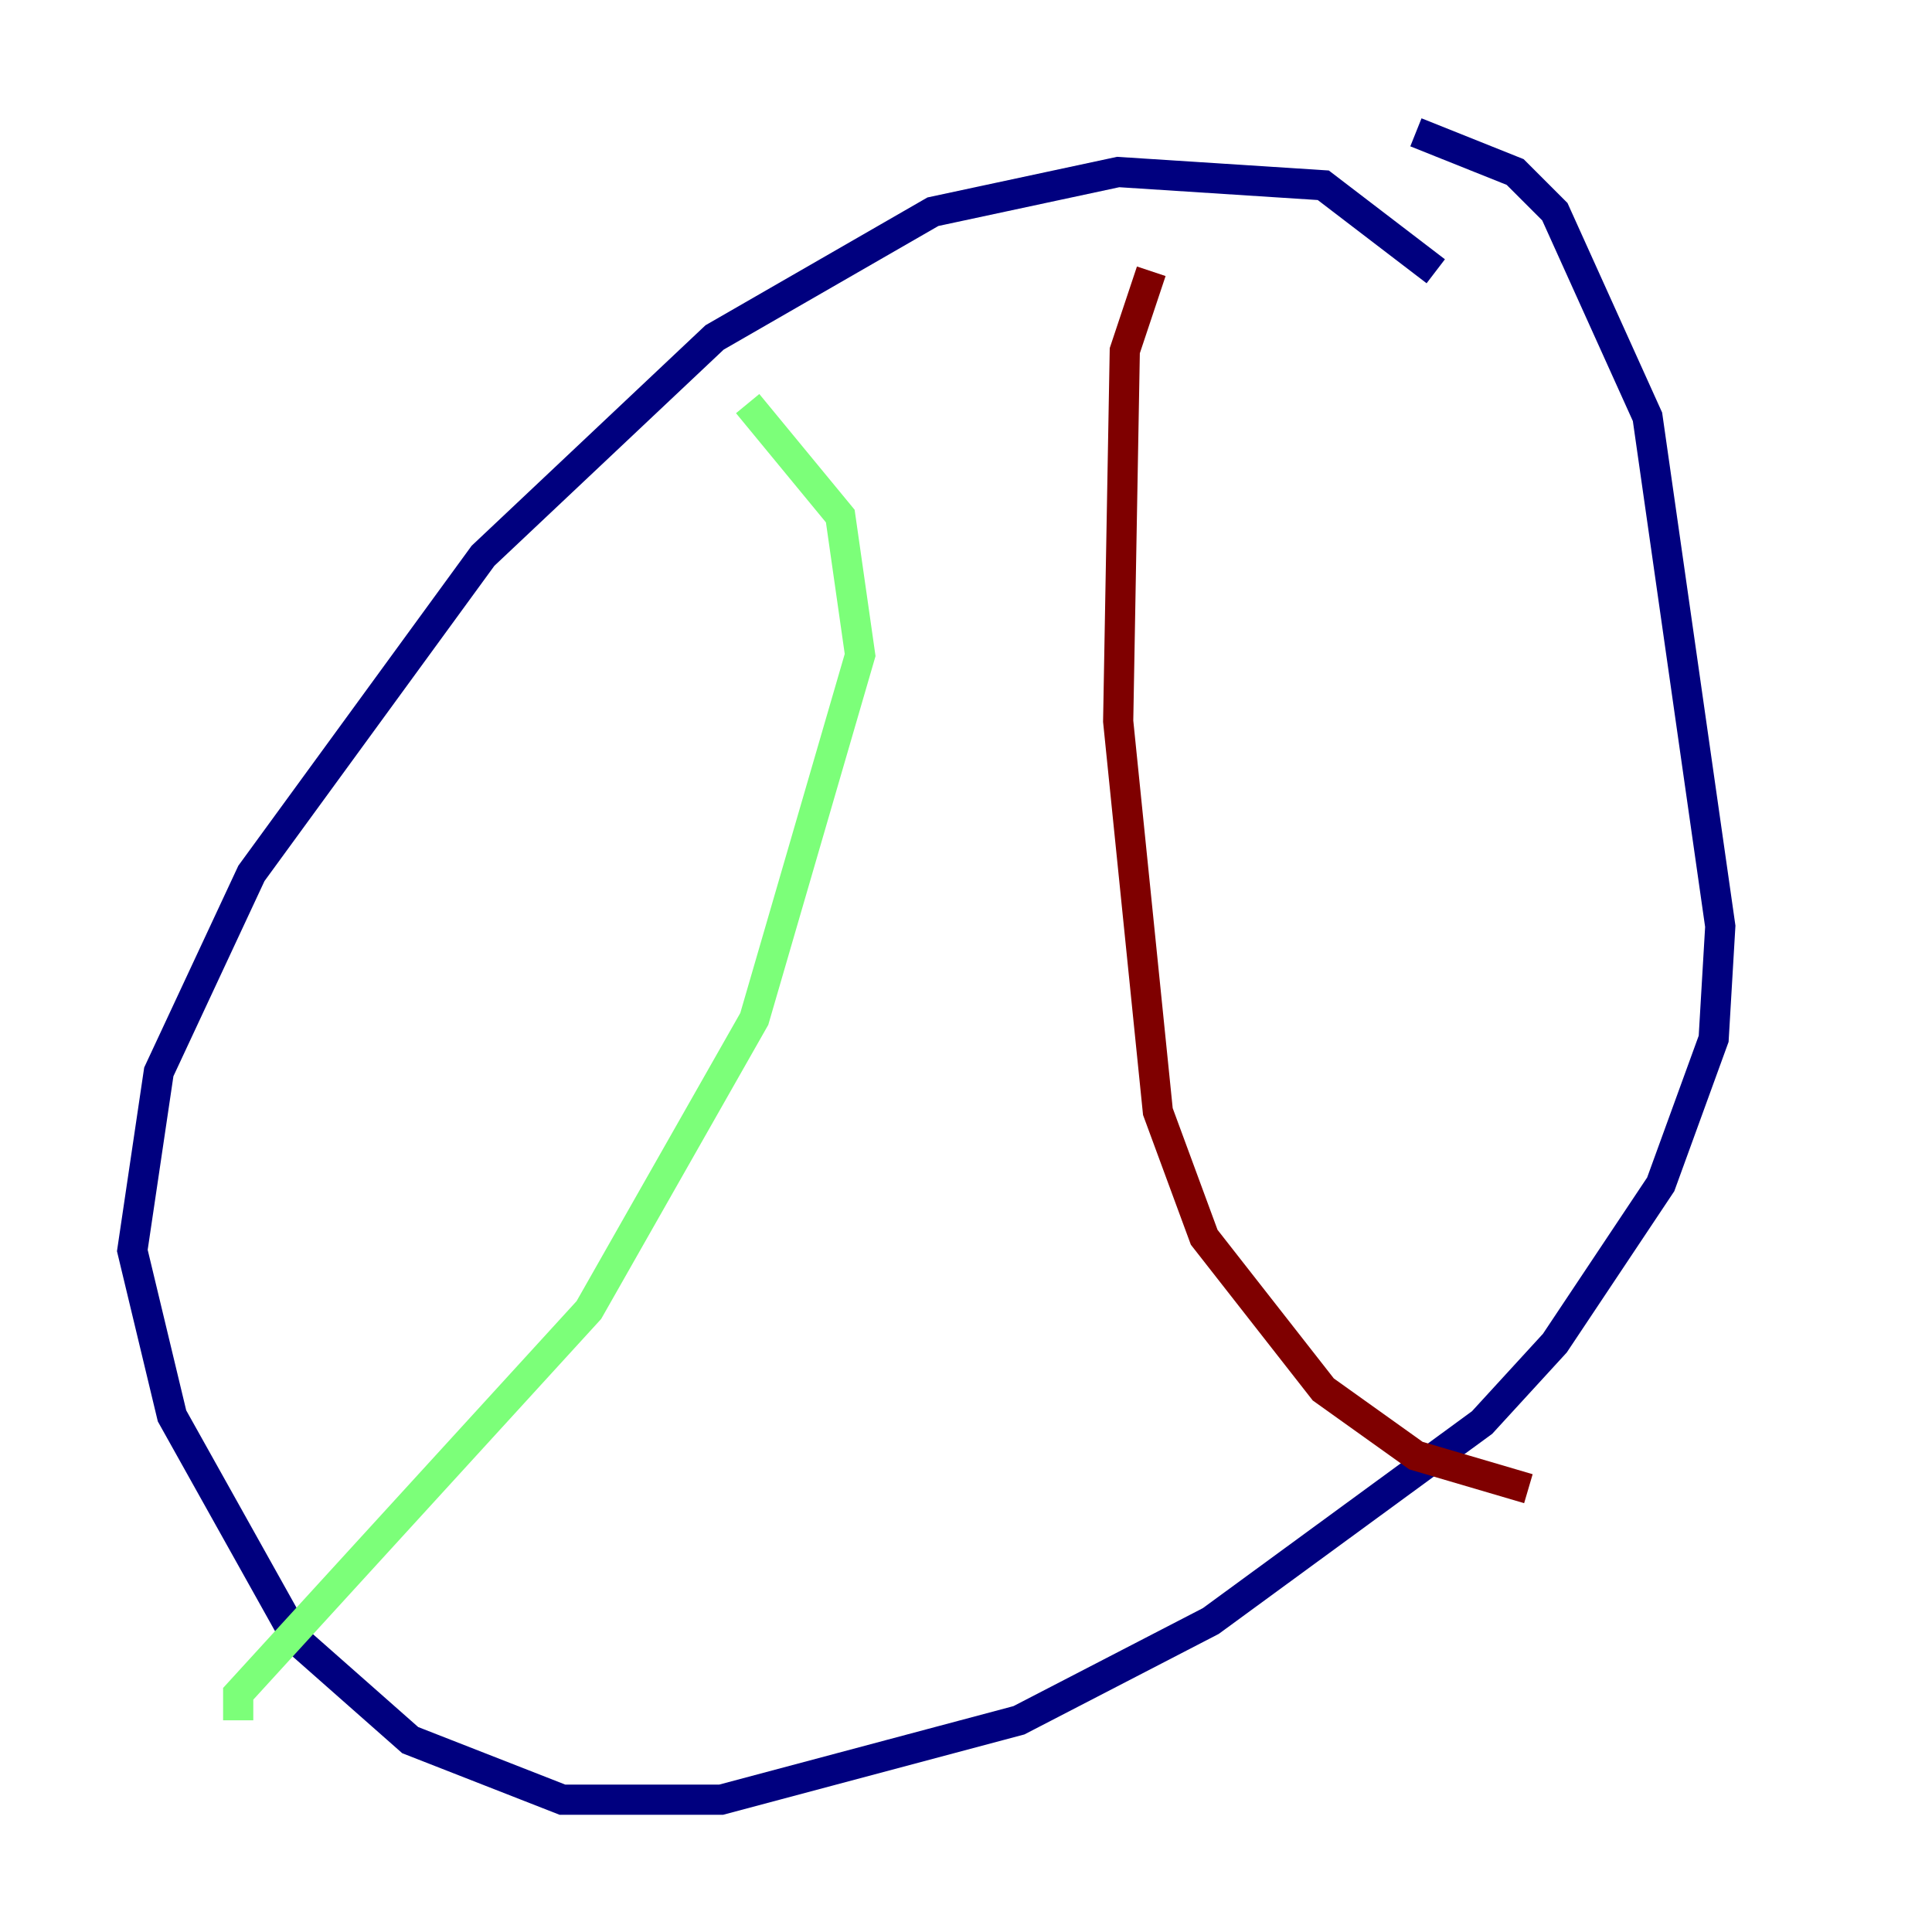 <?xml version="1.0" encoding="utf-8" ?>
<svg baseProfile="tiny" height="128" version="1.2" viewBox="0,0,128,128" width="128" xmlns="http://www.w3.org/2000/svg" xmlns:ev="http://www.w3.org/2001/xml-events" xmlns:xlink="http://www.w3.org/1999/xlink"><defs /><polyline fill="none" points="95.123,17.973 87.671,12.274 74.082,11.397 61.808,14.027 47.343,22.356 32.0,36.822 16.657,57.863 10.521,71.014 8.767,82.849 11.397,93.808 19.726,108.712 27.178,115.288 37.26,119.233 47.781,119.233 67.507,113.973 80.219,107.397 98.192,94.247 103.014,88.986 110.027,78.466 113.534,68.822 113.973,61.37 109.151,27.616 103.014,14.027 100.384,11.397 93.808,8.767" stroke="#00007f" stroke-width="2" /><polyline fill="none" points="49.534,26.74 55.671,34.192 56.986,43.397 49.973,67.507 39.014,86.794 15.781,112.219 15.781,113.973" stroke="#7cff79" stroke-width="2" /><polyline fill="none" points="76.274,17.973 74.52,23.233 74.082,47.781 76.712,73.644 79.781,81.973 87.671,92.055 93.808,96.438 101.26,98.63" stroke="#7f0000" stroke-width="2" /></svg>